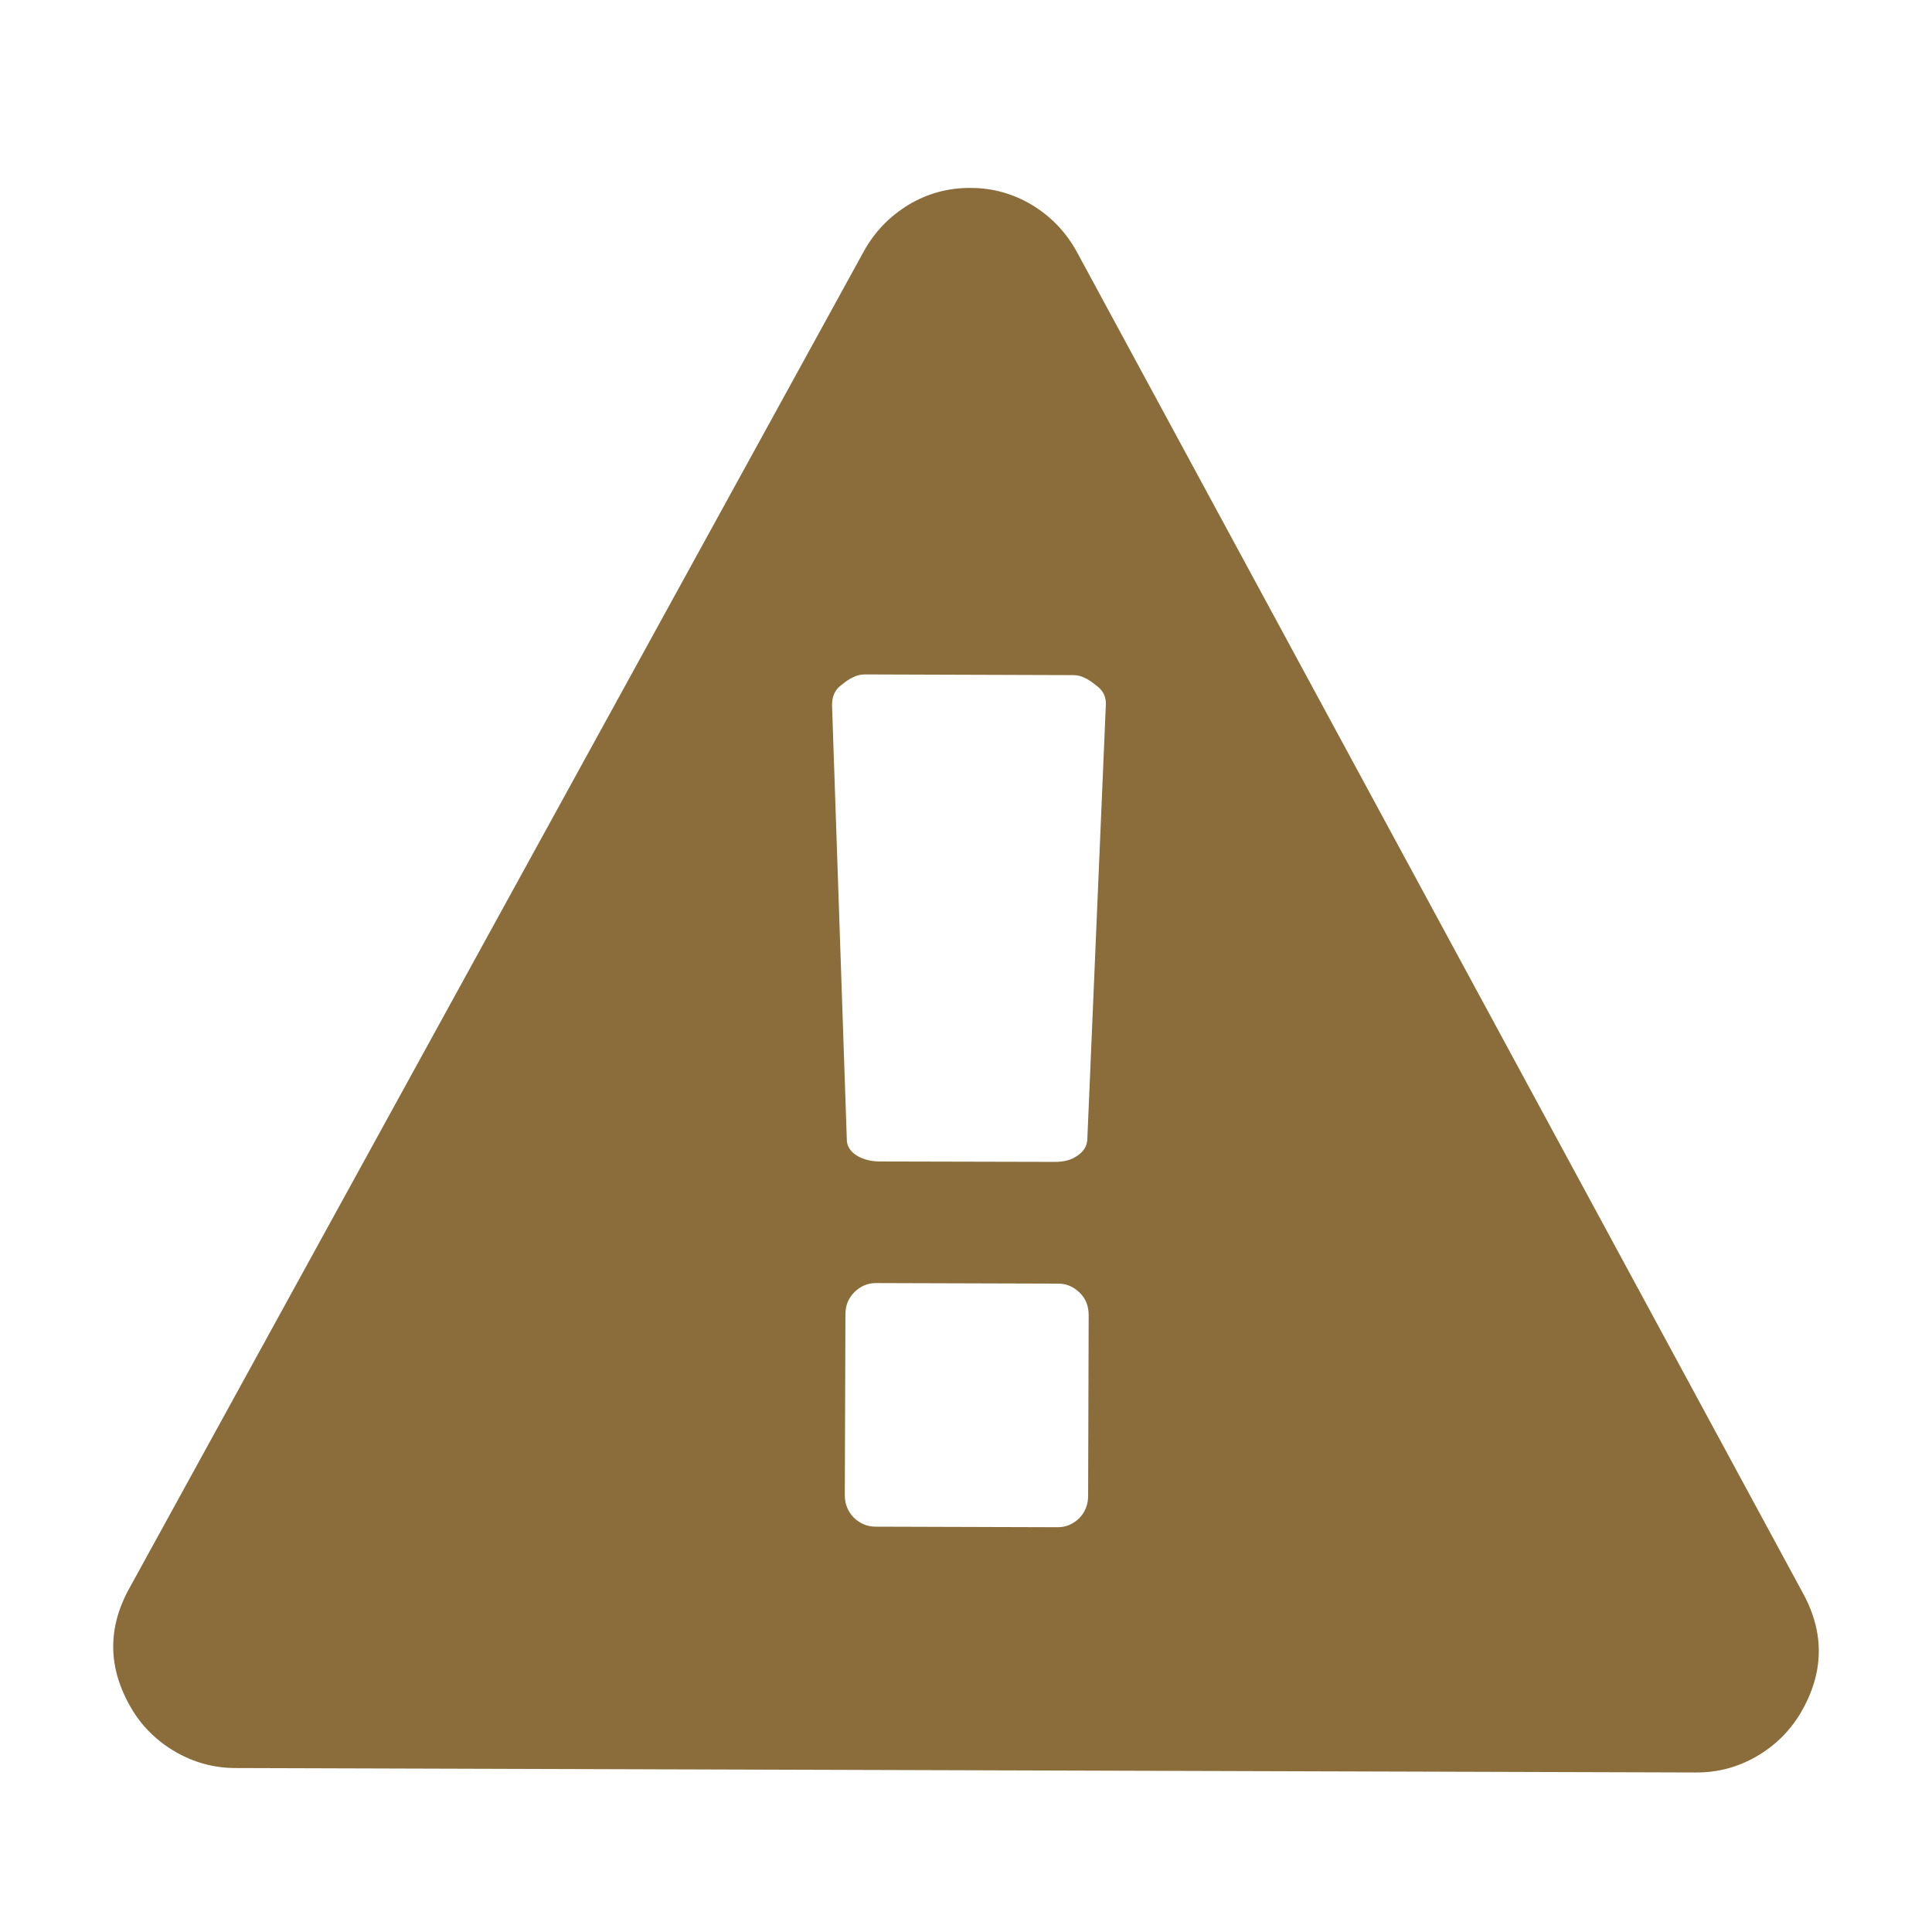 <?xml version="1.0" encoding="utf-8"?>
<!-- Generator: Adobe Illustrator 16.0.0, SVG Export Plug-In . SVG Version: 6.00 Build 0)  -->
<!DOCTYPE svg PUBLIC "-//W3C//DTD SVG 1.1 Tiny//EN" "http://www.w3.org/Graphics/SVG/1.1/DTD/svg11-tiny.dtd">
<svg version="1.1" baseProfile="tiny" id="Layer_1" xmlns="http://www.w3.org/2000/svg" xmlns:xlink="http://www.w3.org/1999/xlink"
	 x="0px" y="0px" width="500px" height="500px" viewBox="0 0 500 500" xml:space="preserve">
<g display="none">
	<path display="inline" fill="#8A6D3B" d="M466.584,413.532c5.429,9.624,5.182,21.469-0.493,31.093
		c-5.676,9.623-16.04,15.546-27.145,15.546H59.915c-11.104,0-21.469-5.923-27.144-15.546c-5.676-9.624-5.922-21.469-0.494-31.093
		L221.792,66.087c5.429-10.117,16.04-16.533,27.638-16.533c11.597,0,22.208,6.416,27.638,16.533L466.584,413.532z M284.965,183.301
		c0-1.48-0.74-3.455-2.468-4.688c-1.479-1.234-3.701-2.714-5.922-2.714h-54.289c-2.221,0-4.442,1.48-5.922,2.714
		c-1.728,1.234-2.468,3.702-2.468,5.182l4.195,112.771c0,3.207,3.702,5.676,8.39,5.676h45.652c4.442,0,8.145-2.469,8.391-5.676
		L284.965,183.301z M281.018,341.971c0-4.441-3.455-8.144-7.896-8.144h-47.379c-4.442,0-7.896,3.701-7.896,8.144v46.886
		c0,4.441,3.455,8.144,7.896,8.144h47.379c4.441,0,7.896-3.701,7.896-8.144V341.971z"/>
</g>
<path fill="#8A6D3B" d="M281.604,387.124l0.143-46.77c0-2.263-0.718-4.237-2.298-5.783c-1.581-1.545-3.413-2.37-5.533-2.37
	l-47.236-0.144c-2.138,0-3.969,0.789-5.55,2.335c-1.561,1.544-2.335,3.447-2.335,5.747l-0.161,46.77
	c0,2.299,0.771,4.238,2.298,5.819c1.582,1.545,3.431,2.335,5.551,2.37l47.218,0.145c2.156,0,4.023-0.79,5.604-2.335
	C280.812,391.363,281.604,389.424,281.604,387.124z M281.387,295.094l4.815-112.973c0-1.976-0.827-3.52-2.444-4.669
	c-2.154-1.833-4.096-2.731-5.891-2.731l-54.133-0.18c-1.814,0-3.791,0.897-5.927,2.694c-1.635,1.15-2.462,2.874-2.48,5.173
	l3.826,112.47c0,1.651,0.826,3.018,2.442,4.094c1.653,1.042,3.648,1.581,5.929,1.617l45.53,0.107c2.3,0,4.238-0.503,5.748-1.58
	C280.382,298.075,281.244,296.71,281.387,295.094z M278.693,65.197l187.905,347.108c5.675,10.382,5.459,20.691-0.612,31.036
	c-2.836,4.741-6.644,8.477-11.494,11.279c-4.849,2.767-10.021,4.131-15.626,4.095l-377.928-1.149
	c-5.586,0-10.777-1.437-15.607-4.238c-4.814-2.802-8.659-6.61-11.423-11.352c-6.019-10.345-6.144-20.69-0.378-31.036L223.572,65.017
	c2.802-5.064,6.68-9.052,11.584-12.034c4.938-2.945,10.274-4.382,16.021-4.347c5.748,0,11.1,1.508,15.983,4.455
	C272.048,56.073,275.928,60.132,278.693,65.197z"/>
</svg>

